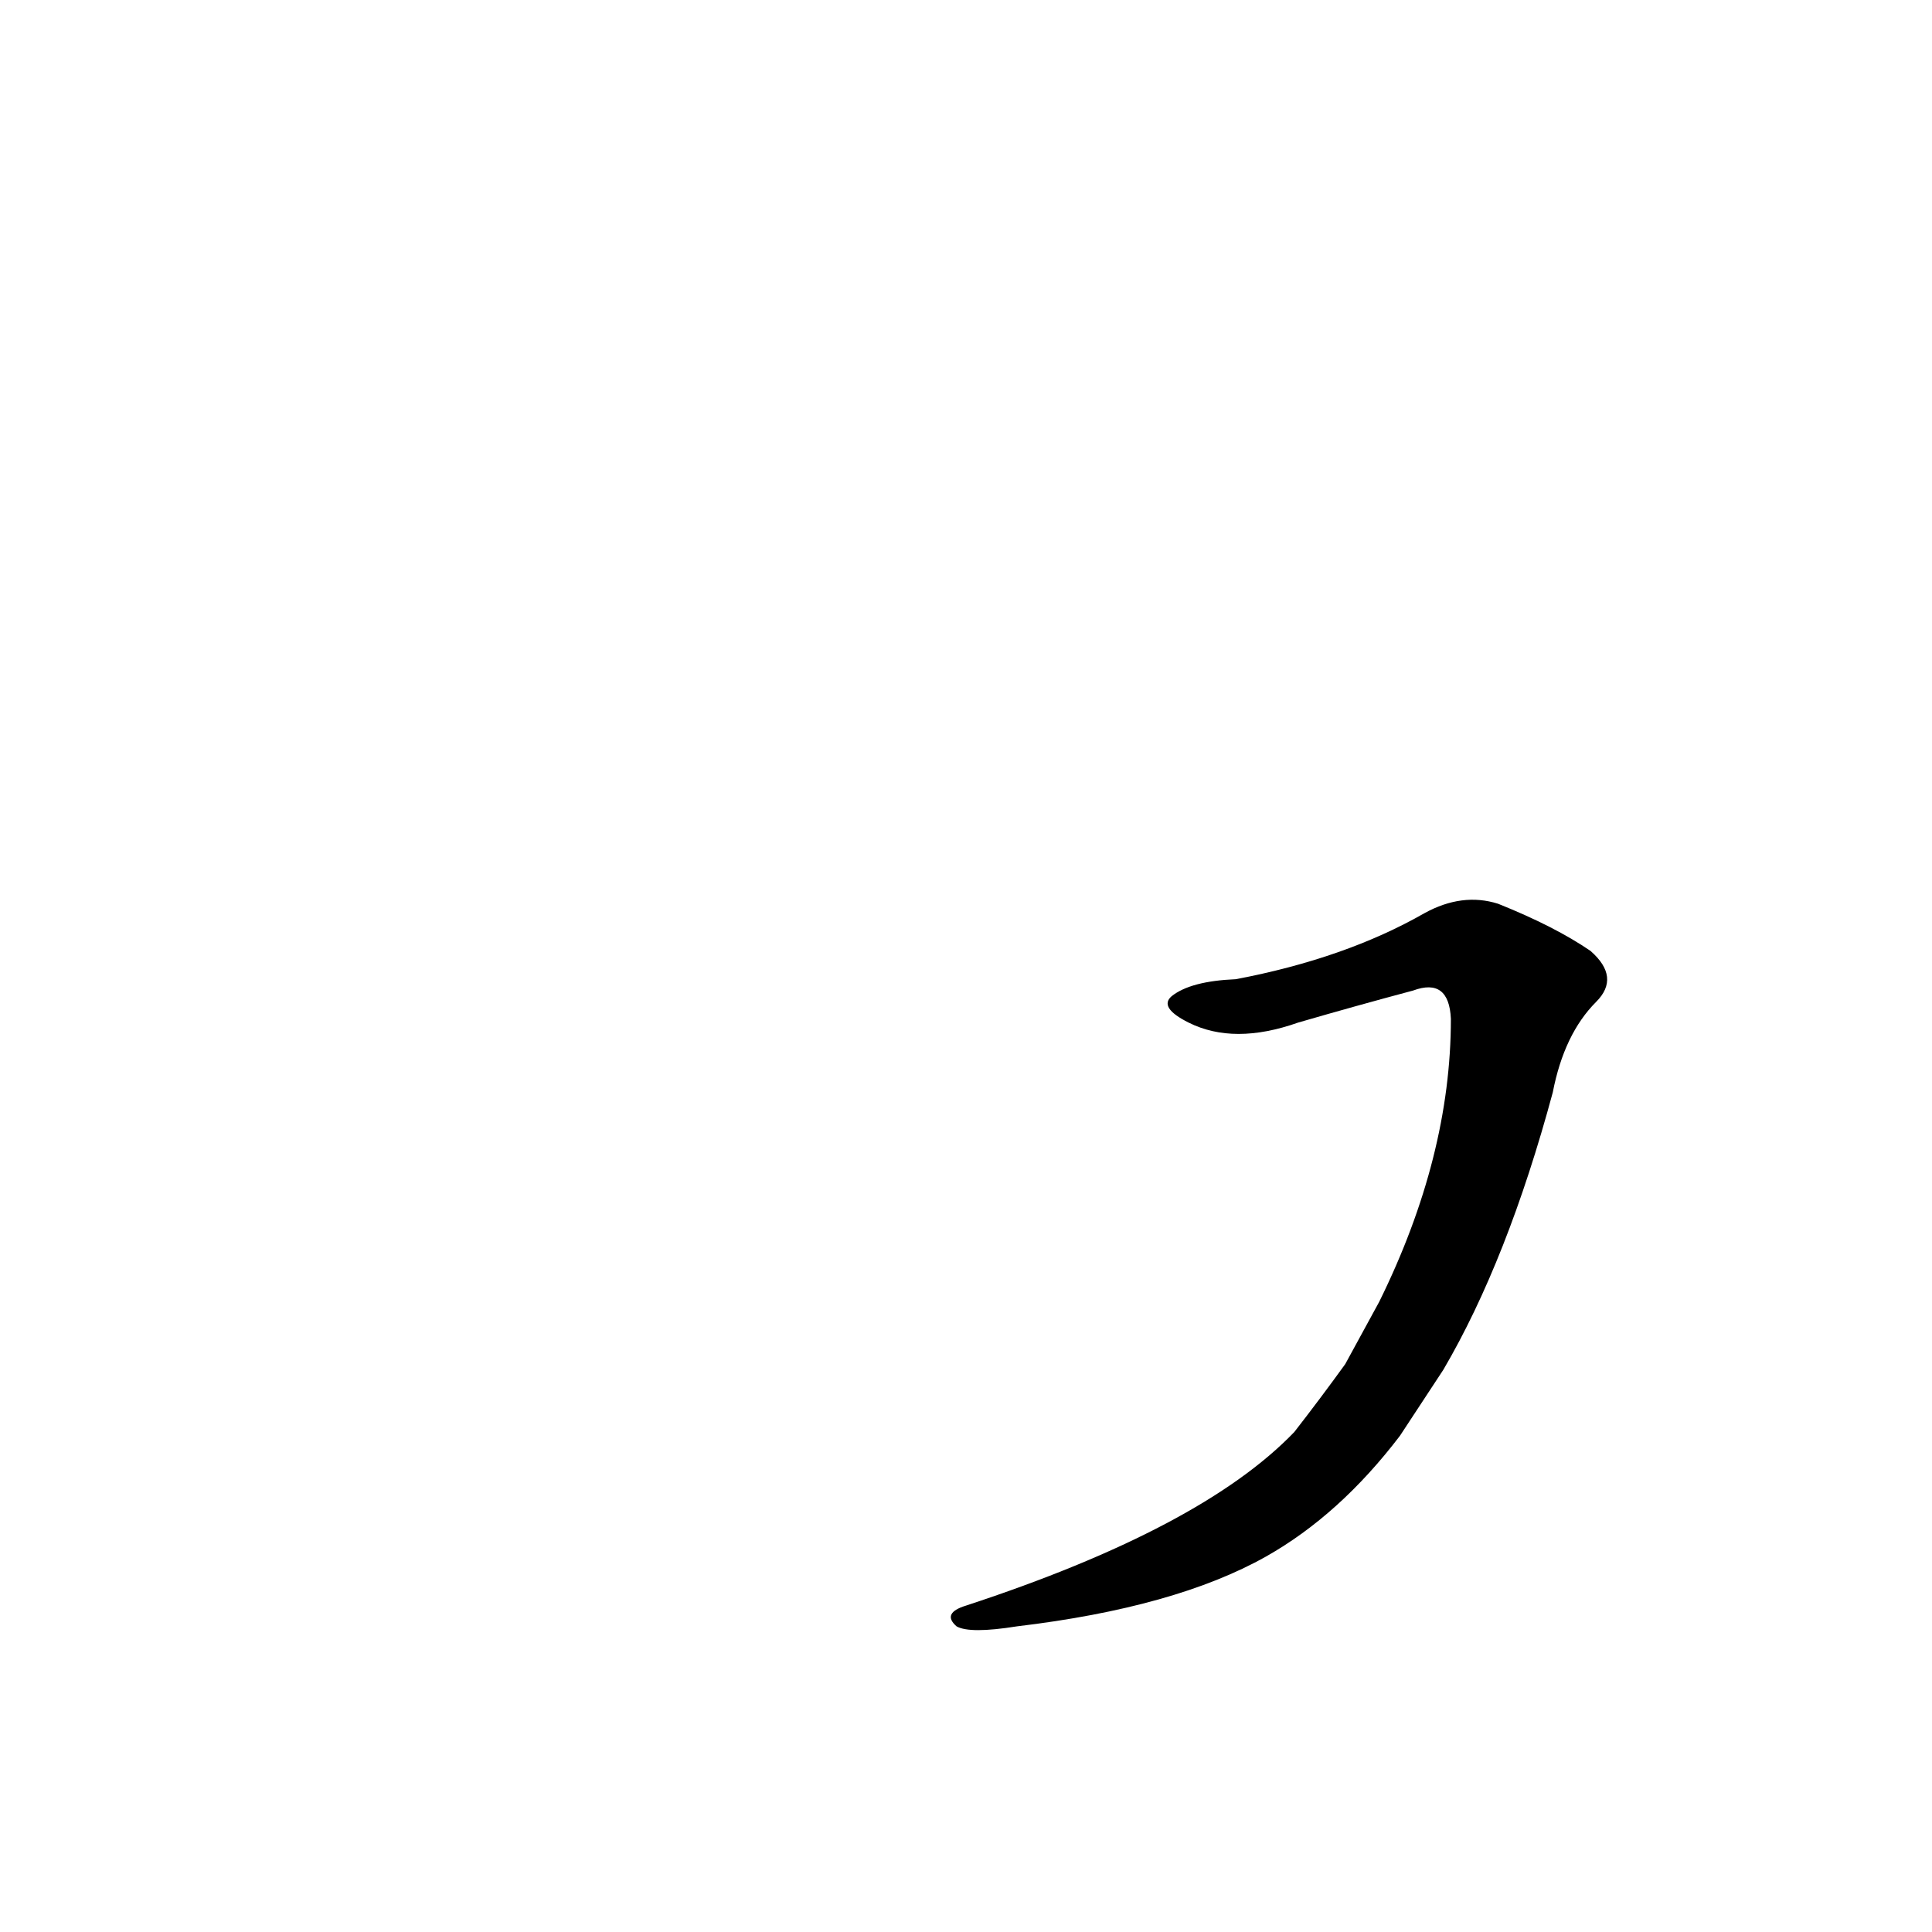<?xml version='1.0' encoding='utf-8'?>
<svg xmlns="http://www.w3.org/2000/svg" version="1.1" viewBox="0 0 1024 1024"><g transform="scale(1, -1) translate(0, -900)"><path d="M 765 174 Q 799 232 823 321 Q 829 352 846 369 Q 859 382 843 396 Q 824 409 794 421 Q 775 427 755 416 Q 713 392 655 381 Q 631 380 621 372 Q 614 366 630 358 Q 654 346 688 358 Q 719 367 749 375 Q 768 382 769 360 Q 769 287 731 210 L 713 177 Q 700 159 686 141 Q 637 90 512 49 Q 499 45 507 38 Q 514 34 539 38 Q 623 48 671 75 Q 710 97 742 139 L 765 174 Z" fill="black" /></g></svg>